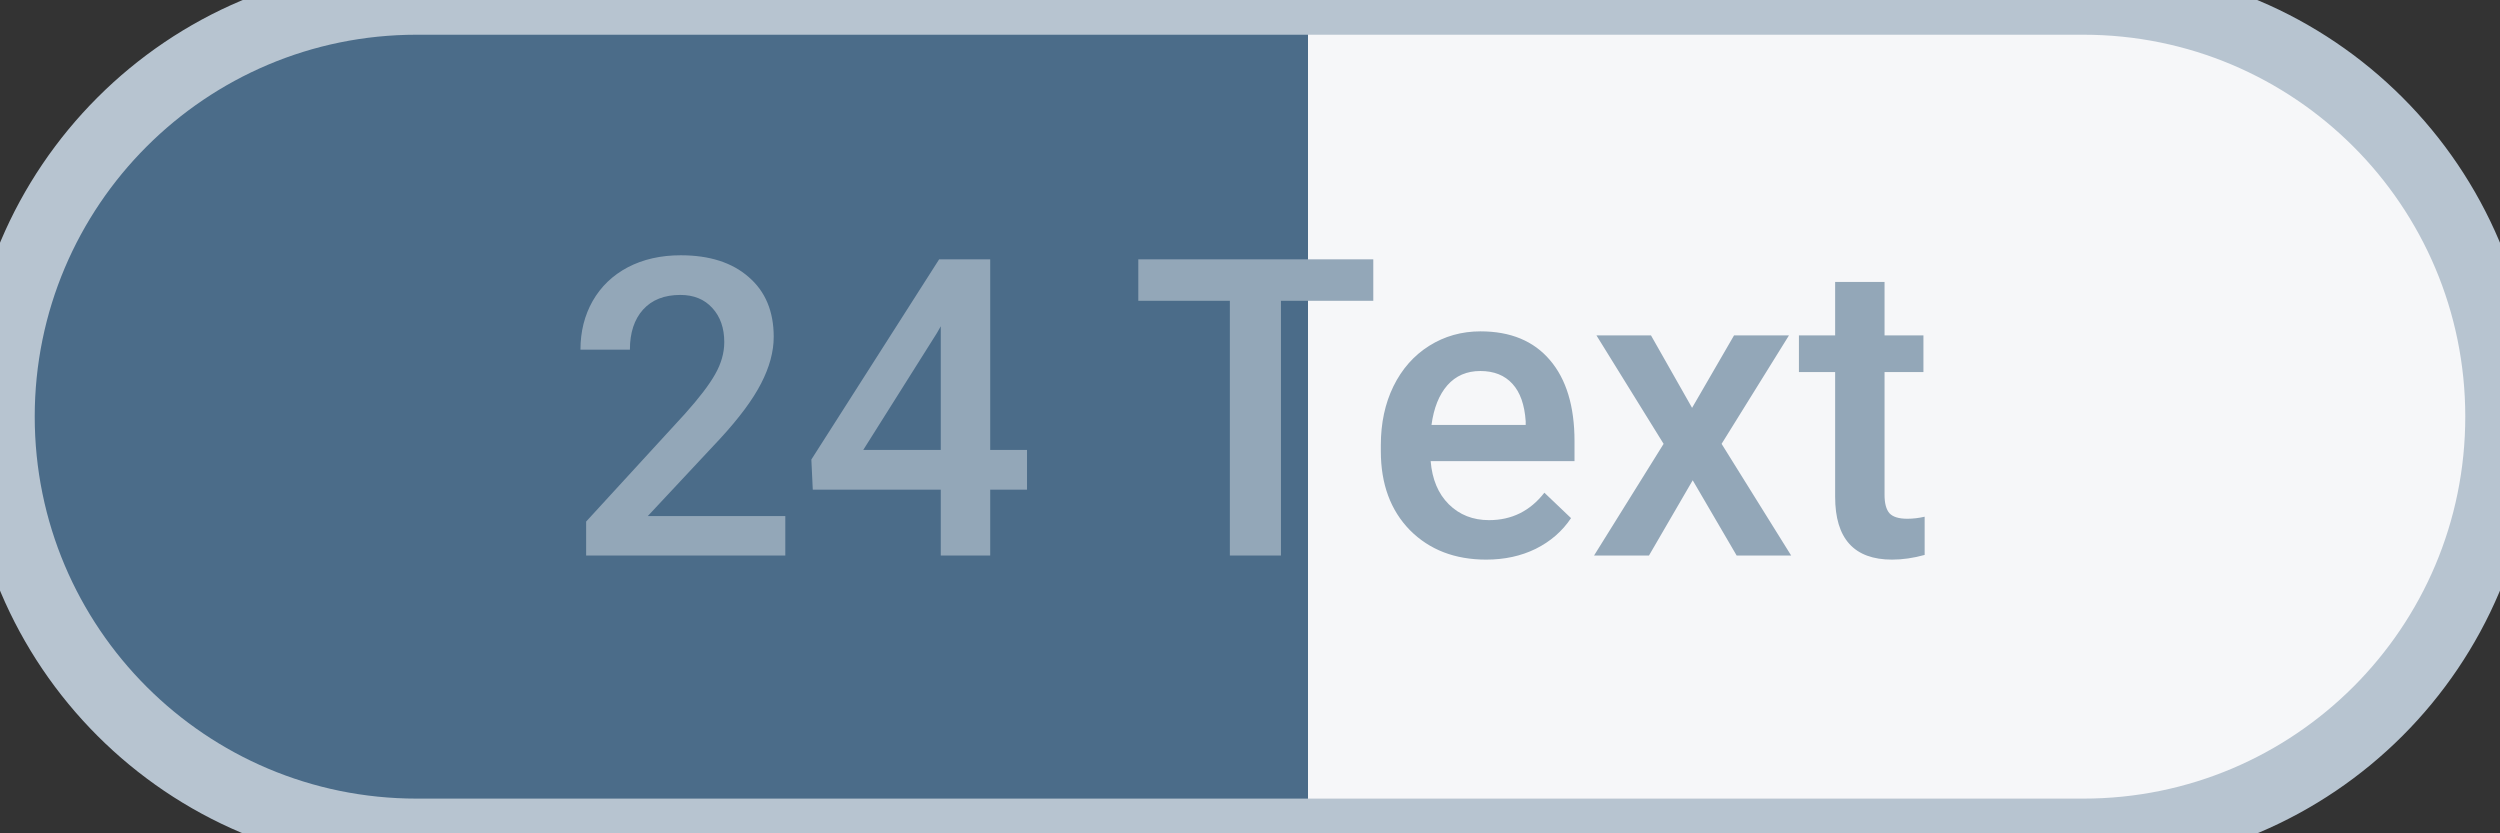 <svg width="72" height="24" viewBox="0 0 72 24" fill="none" xmlns="http://www.w3.org/2000/svg">
<rect x="0" y="0" width="72" height="24" fill="#333333" stroke="none"/>
<path d="M0 12C0 5.373 5.373 0 12 0H60C66.627 0 72 5.373 72 12C72 18.627 66.627 24 60 24H12C5.373 24 0 18.627 0 12Z" fill="url(#paint0_linear)"/>
<path d="M22.617 16H16.881V15.021L19.723 11.922C20.133 11.465 20.424 11.084 20.596 10.779C20.771 10.471 20.859 10.162 20.859 9.854C20.859 9.447 20.744 9.119 20.514 8.869C20.287 8.619 19.98 8.494 19.594 8.494C19.133 8.494 18.775 8.635 18.521 8.916C18.268 9.197 18.141 9.582 18.141 10.07H16.717C16.717 9.551 16.834 9.084 17.068 8.67C17.307 8.252 17.645 7.928 18.082 7.697C18.523 7.467 19.031 7.352 19.605 7.352C20.434 7.352 21.086 7.561 21.562 7.979C22.043 8.393 22.283 8.967 22.283 9.701C22.283 10.127 22.162 10.574 21.92 11.043C21.682 11.508 21.289 12.037 20.742 12.631L18.656 14.863H22.617V16ZM28.518 12.959H29.578V14.102H28.518V16H27.094V14.102H23.408L23.367 13.234L27.047 7.469H28.518V12.959ZM24.861 12.959H27.094V9.396L26.988 9.584L24.861 12.959ZM39.551 8.664H36.891V16H35.42V8.664H32.783V7.469H39.551V8.664ZM42.803 16.117C41.9 16.117 41.168 15.834 40.605 15.268C40.047 14.697 39.768 13.94 39.768 12.994V12.818C39.768 12.185 39.889 11.621 40.131 11.125C40.377 10.625 40.721 10.236 41.162 9.959C41.603 9.682 42.096 9.543 42.639 9.543C43.502 9.543 44.168 9.818 44.637 10.369C45.109 10.92 45.346 11.699 45.346 12.707V13.281H41.203C41.246 13.805 41.42 14.219 41.725 14.523C42.033 14.828 42.42 14.98 42.885 14.98C43.537 14.98 44.068 14.717 44.478 14.19L45.246 14.922C44.992 15.301 44.652 15.596 44.227 15.807C43.805 16.014 43.33 16.117 42.803 16.117ZM42.633 10.685C42.242 10.685 41.926 10.822 41.684 11.096C41.445 11.369 41.293 11.75 41.227 12.238H43.94V12.133C43.908 11.656 43.781 11.297 43.559 11.055C43.336 10.809 43.027 10.685 42.633 10.685ZM48.732 11.746L49.94 9.66H51.522L49.582 12.783L51.586 16H50.016L48.75 13.832L47.49 16H45.908L47.912 12.783L45.978 9.66H47.549L48.732 11.746ZM54.275 8.119V9.66H55.395V10.715H54.275V14.254C54.275 14.496 54.322 14.672 54.416 14.781C54.514 14.887 54.685 14.94 54.932 14.94C55.096 14.94 55.262 14.92 55.43 14.881V15.982C55.105 16.072 54.793 16.117 54.492 16.117C53.398 16.117 52.852 15.514 52.852 14.307V10.715H51.809V9.66H52.852V8.119H54.275Z" fill="#93A7B8"/>
<path d="M12 1H60V-1H12V1ZM60 23H12V25H60V23ZM12 23C5.925 23 1 18.075 1 12H-1C-1 19.18 4.82 25 12 25V23ZM71 12C71 18.075 66.075 23 60 23V25C67.18 25 73 19.18 73 12H71ZM60 1C66.075 1 71 5.925 71 12H73C73 4.82 67.18 -1 60 -1V1ZM12 -1C4.82 -1 -1 4.82 -1 12H1C1 5.925 5.925 1 12 1V-1Z" fill="#B7C4D0"/>
<defs>
<linearGradient id="paint0_linear" x1="0" y1="12" x2="72" y2="12" gradientUnits="userSpaceOnUse">
<stop offset="0.523" stop-color="#4B6C89"/>
<stop offset="0.523" stop-color="#F6F7F9"/>
</linearGradient>
</defs>
</svg>
